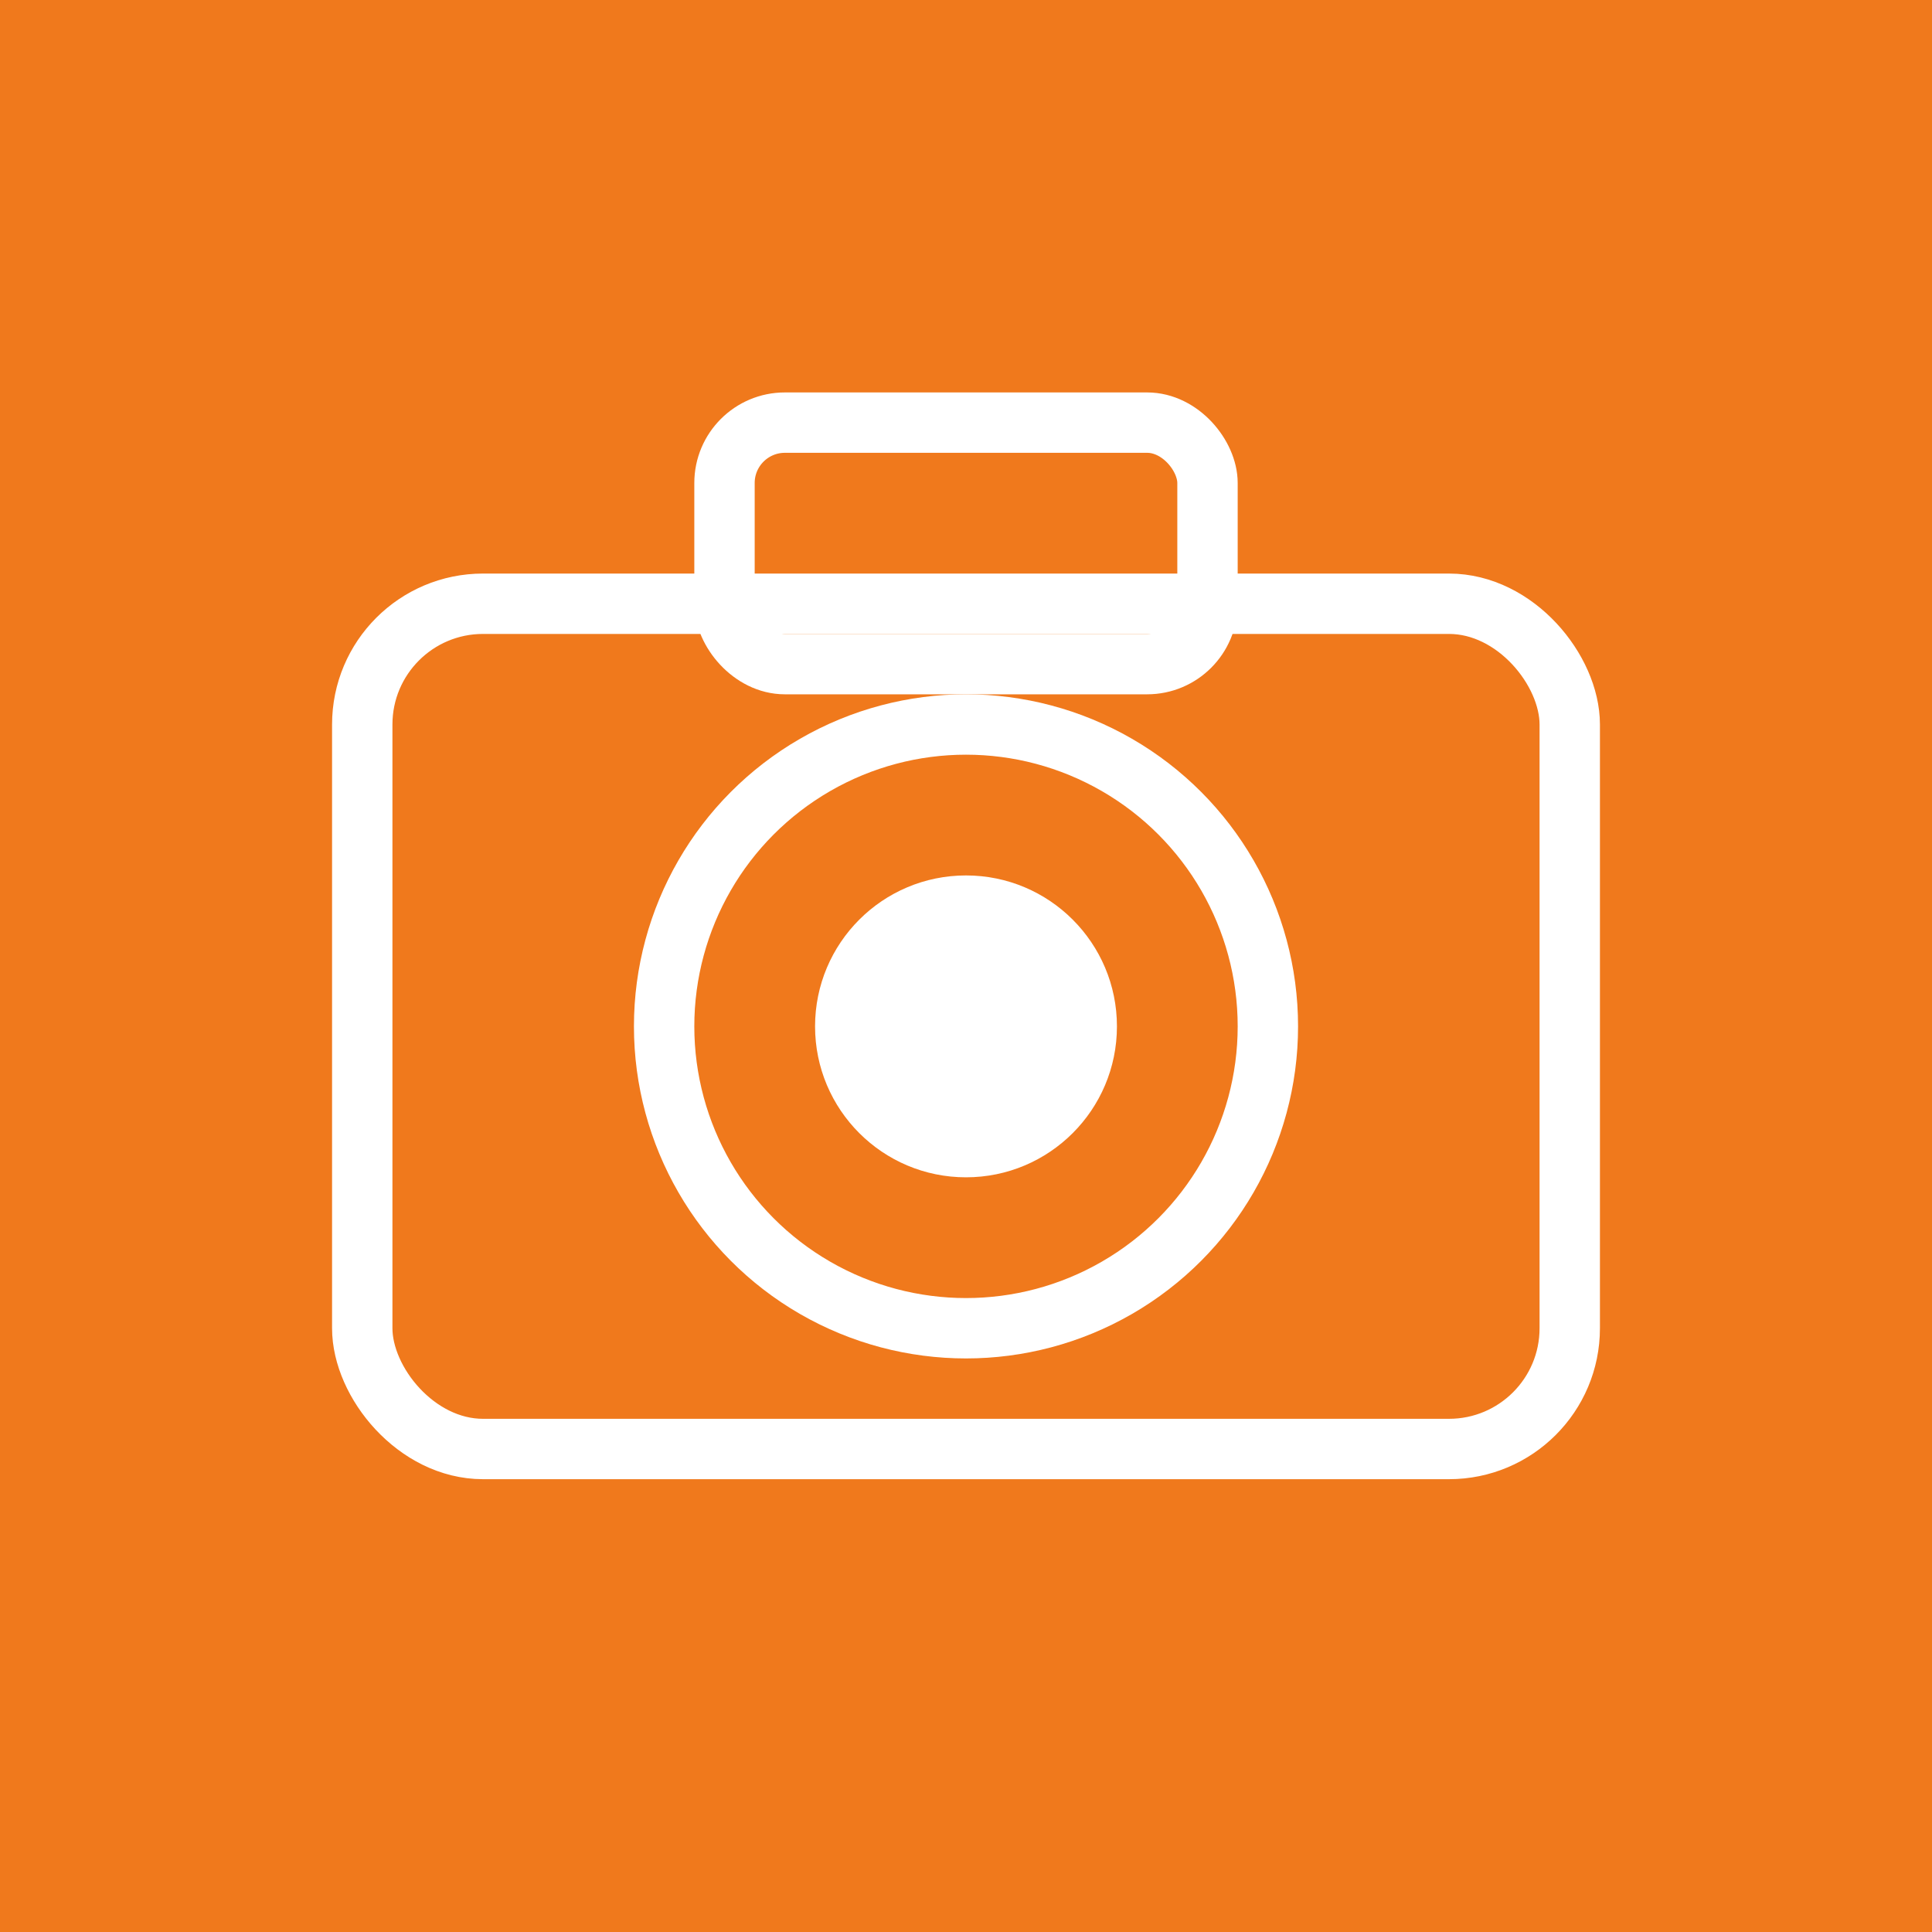 <?xml version="1.0" encoding="UTF-8"?>
<svg width="512" height="512" viewBox="0 0 64 64" xmlns="http://www.w3.org/2000/svg">
  <title>SUNCITY sun in camera</title>
  <rect width="64" height="64" fill="#F0791C"/>
  <g stroke="#FFFFFF" stroke-width="2" fill="none">
    <rect x="12" y="20" width="40" height="28" rx="4"/>
    <rect x="24" y="14" width="16" height="8" rx="2"/>
    <circle cx="32" cy="34" r="10"/>
  </g>
  <circle cx="32" cy="34" r="5" fill="#FFFFFF"/>
</svg>
